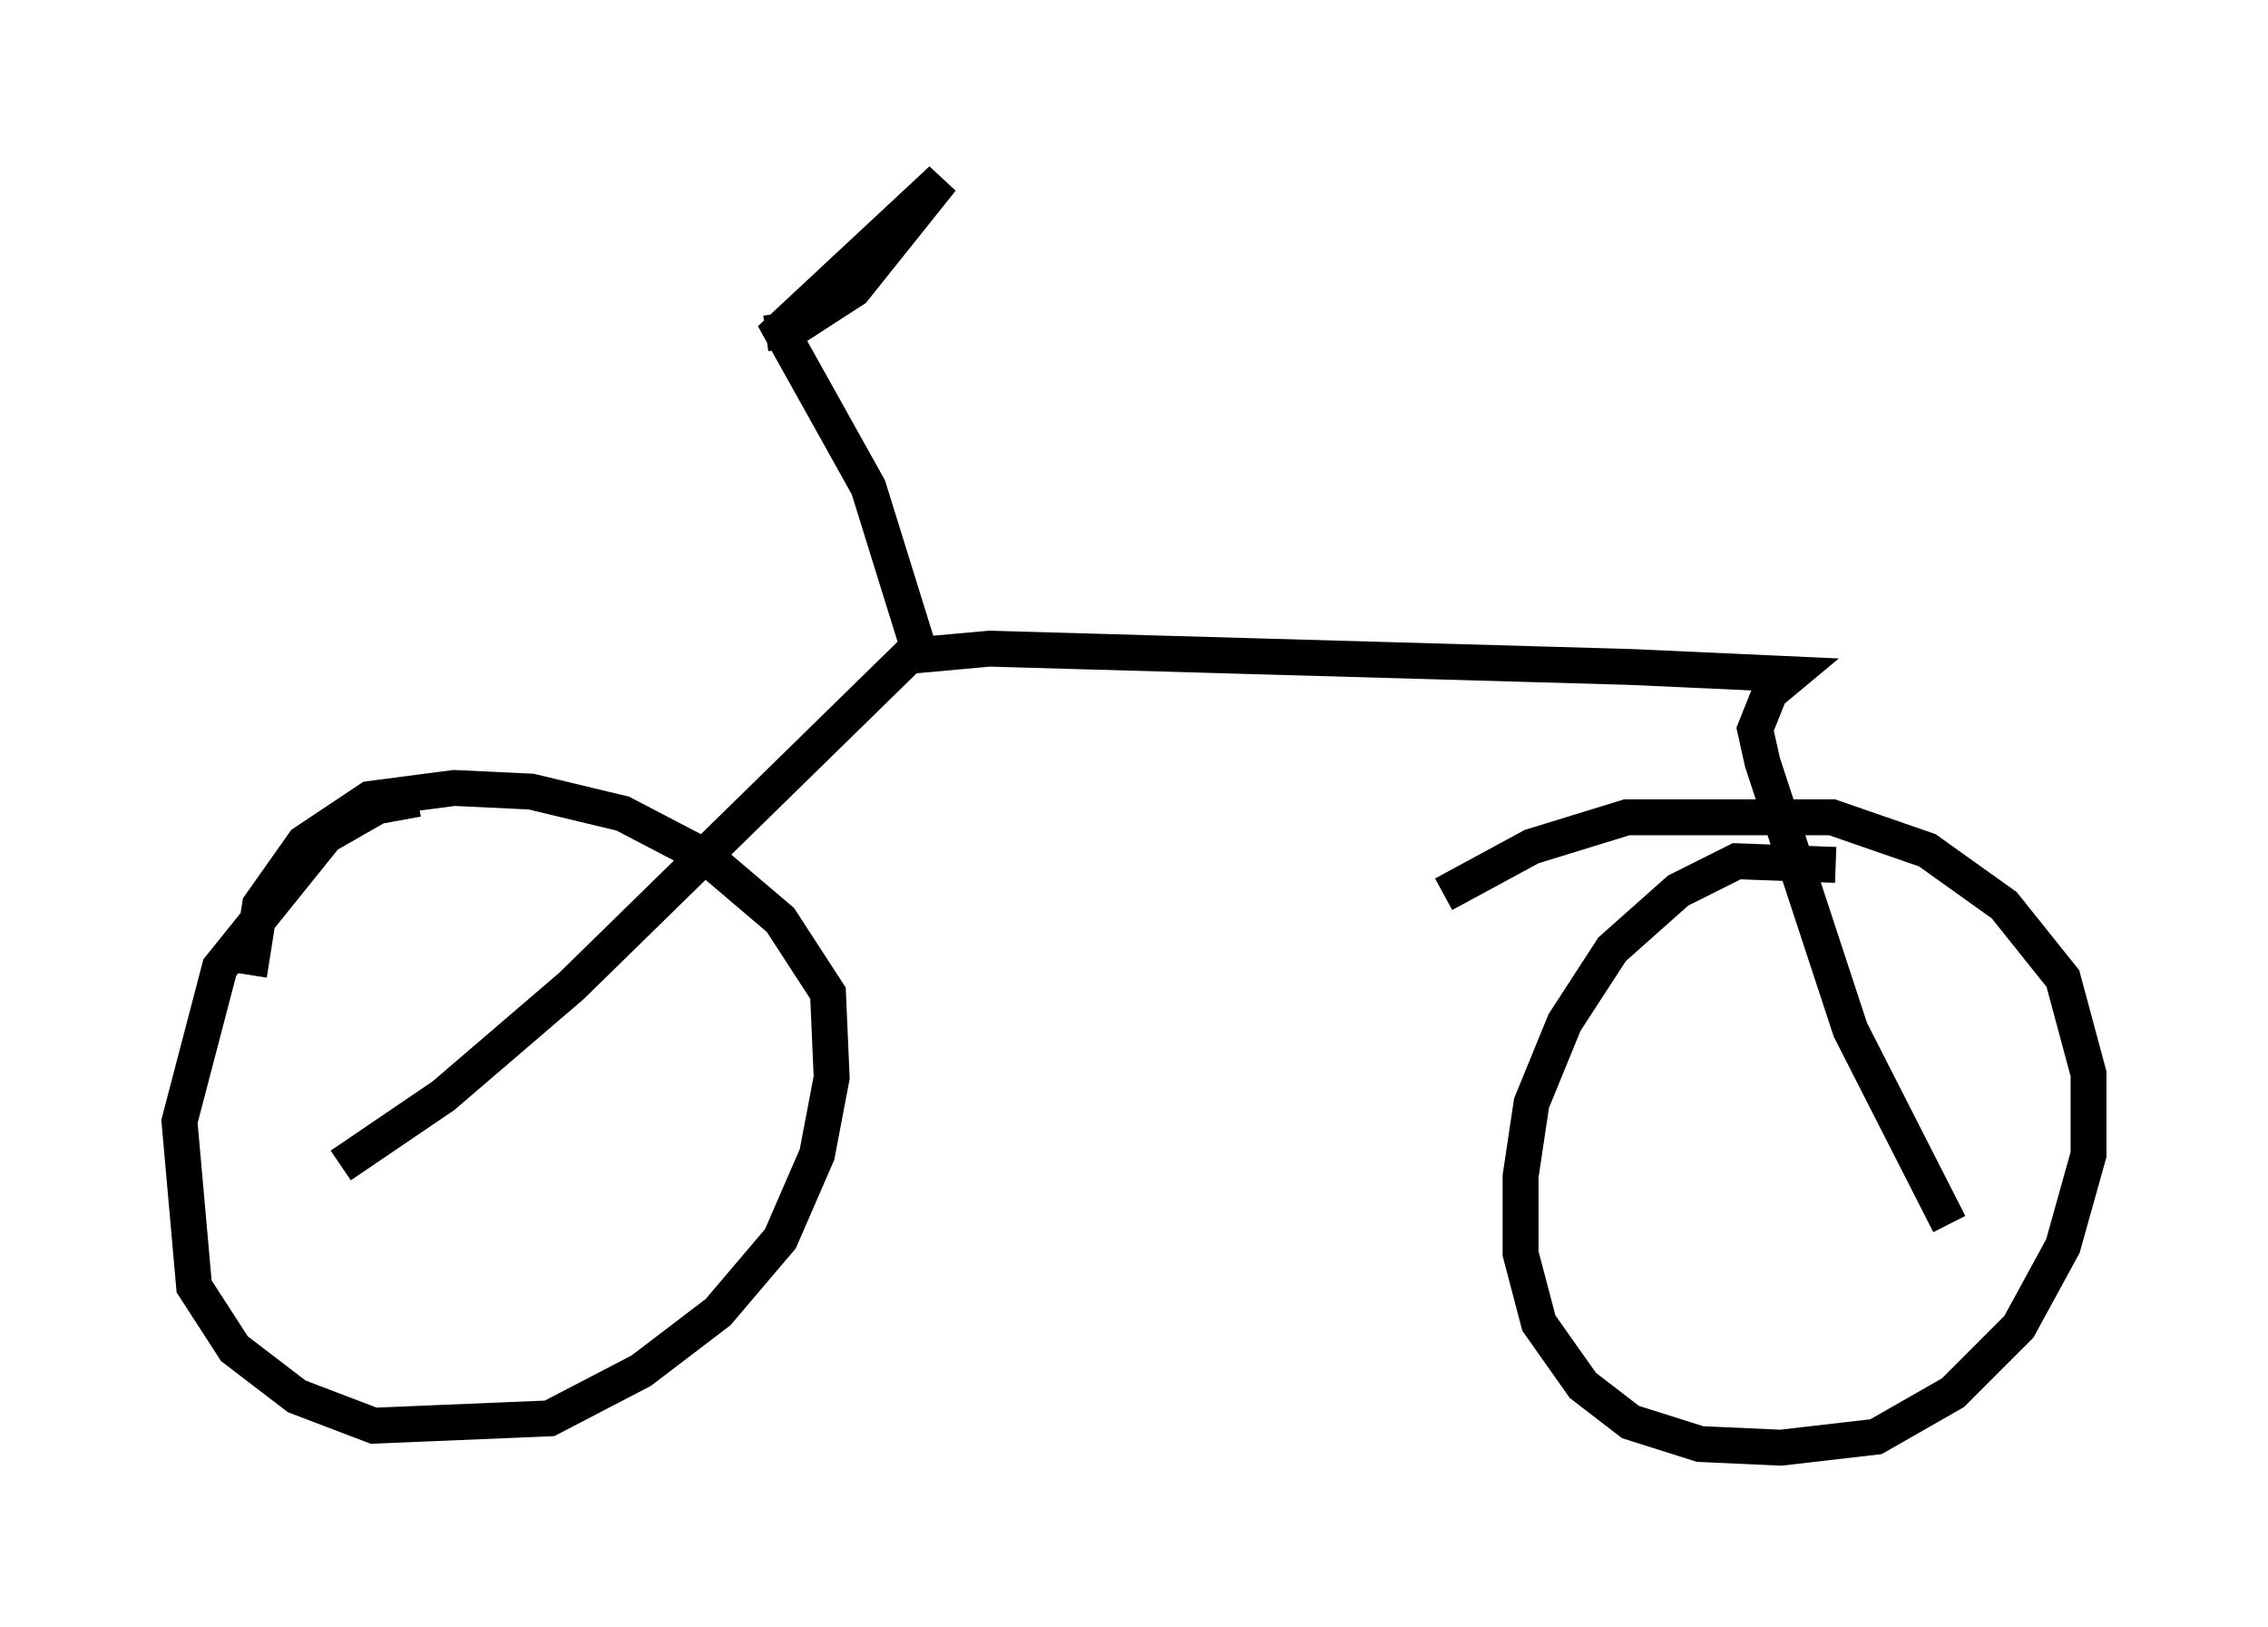 <?xml version="1.0" encoding="utf-8" ?>
<svg baseProfile="full" height="45.321" version="1.1" width="63.186" xmlns="http://www.w3.org/2000/svg" xmlns:ev="http://www.w3.org/2001/xml-events" xmlns:xlink="http://www.w3.org/1999/xlink"><defs /><rect fill="white" height="45.321" width="63.186" x="0" y="0" /><path d="M13.677, 22.559 m-2.042, -0.306 l-1.123, 0.204 -1.429, 0.817 l-2.96, 3.675 -1.123, 4.288 l0.408, 4.594 1.123, 1.735 l1.735, 1.327 2.144, 0.817 l4.9, -0.204 2.552, -1.327 l2.144, -1.633 1.735, -2.042 l1.021, -2.348 0.408, -2.144 l-0.102, -2.348 -1.327, -2.042 l-2.042, -1.735 -2.348, -1.225 l-2.552, -0.613 -2.144, -0.102 l-2.348, 0.306 -1.838, 1.225 l-1.225, 1.735 -0.306, 1.94 m44.203, -3.063 l-2.756, -0.102 -1.633, 0.817 l-1.838, 1.633 -1.327, 2.042 l-0.919, 2.246 -0.306, 2.042 l0.0, 2.144 0.51, 1.94 l1.225, 1.735 1.327, 1.021 l1.94, 0.613 2.246, 0.102 l2.654, -0.306 2.144, -1.225 l1.838, -1.838 1.225, -2.246 l0.715, -2.552 0.0, -2.246 l-0.715, -2.654 -1.633, -2.042 l-2.144, -1.531 -2.654, -0.919 l-5.717, 0.0 -2.654, 0.817 l-2.45, 1.327 m-30.727, 7.554 l2.858, -1.94 3.573, -3.063 l9.392, -9.188 2.246, -0.204 l17.865, 0.51 4.492, 0.204 l-0.613, 0.51 -0.408, 1.021 l0.204, 0.919 2.45, 7.452 l2.756, 5.41 m-28.686, -15.925 l-1.429, -4.594 -2.45, -4.39 l4.492, -4.185 -2.45, 3.063 l-1.735, 1.123 -0.715, 0.102 " fill="none" stroke="black" stroke-width="1" /></svg>